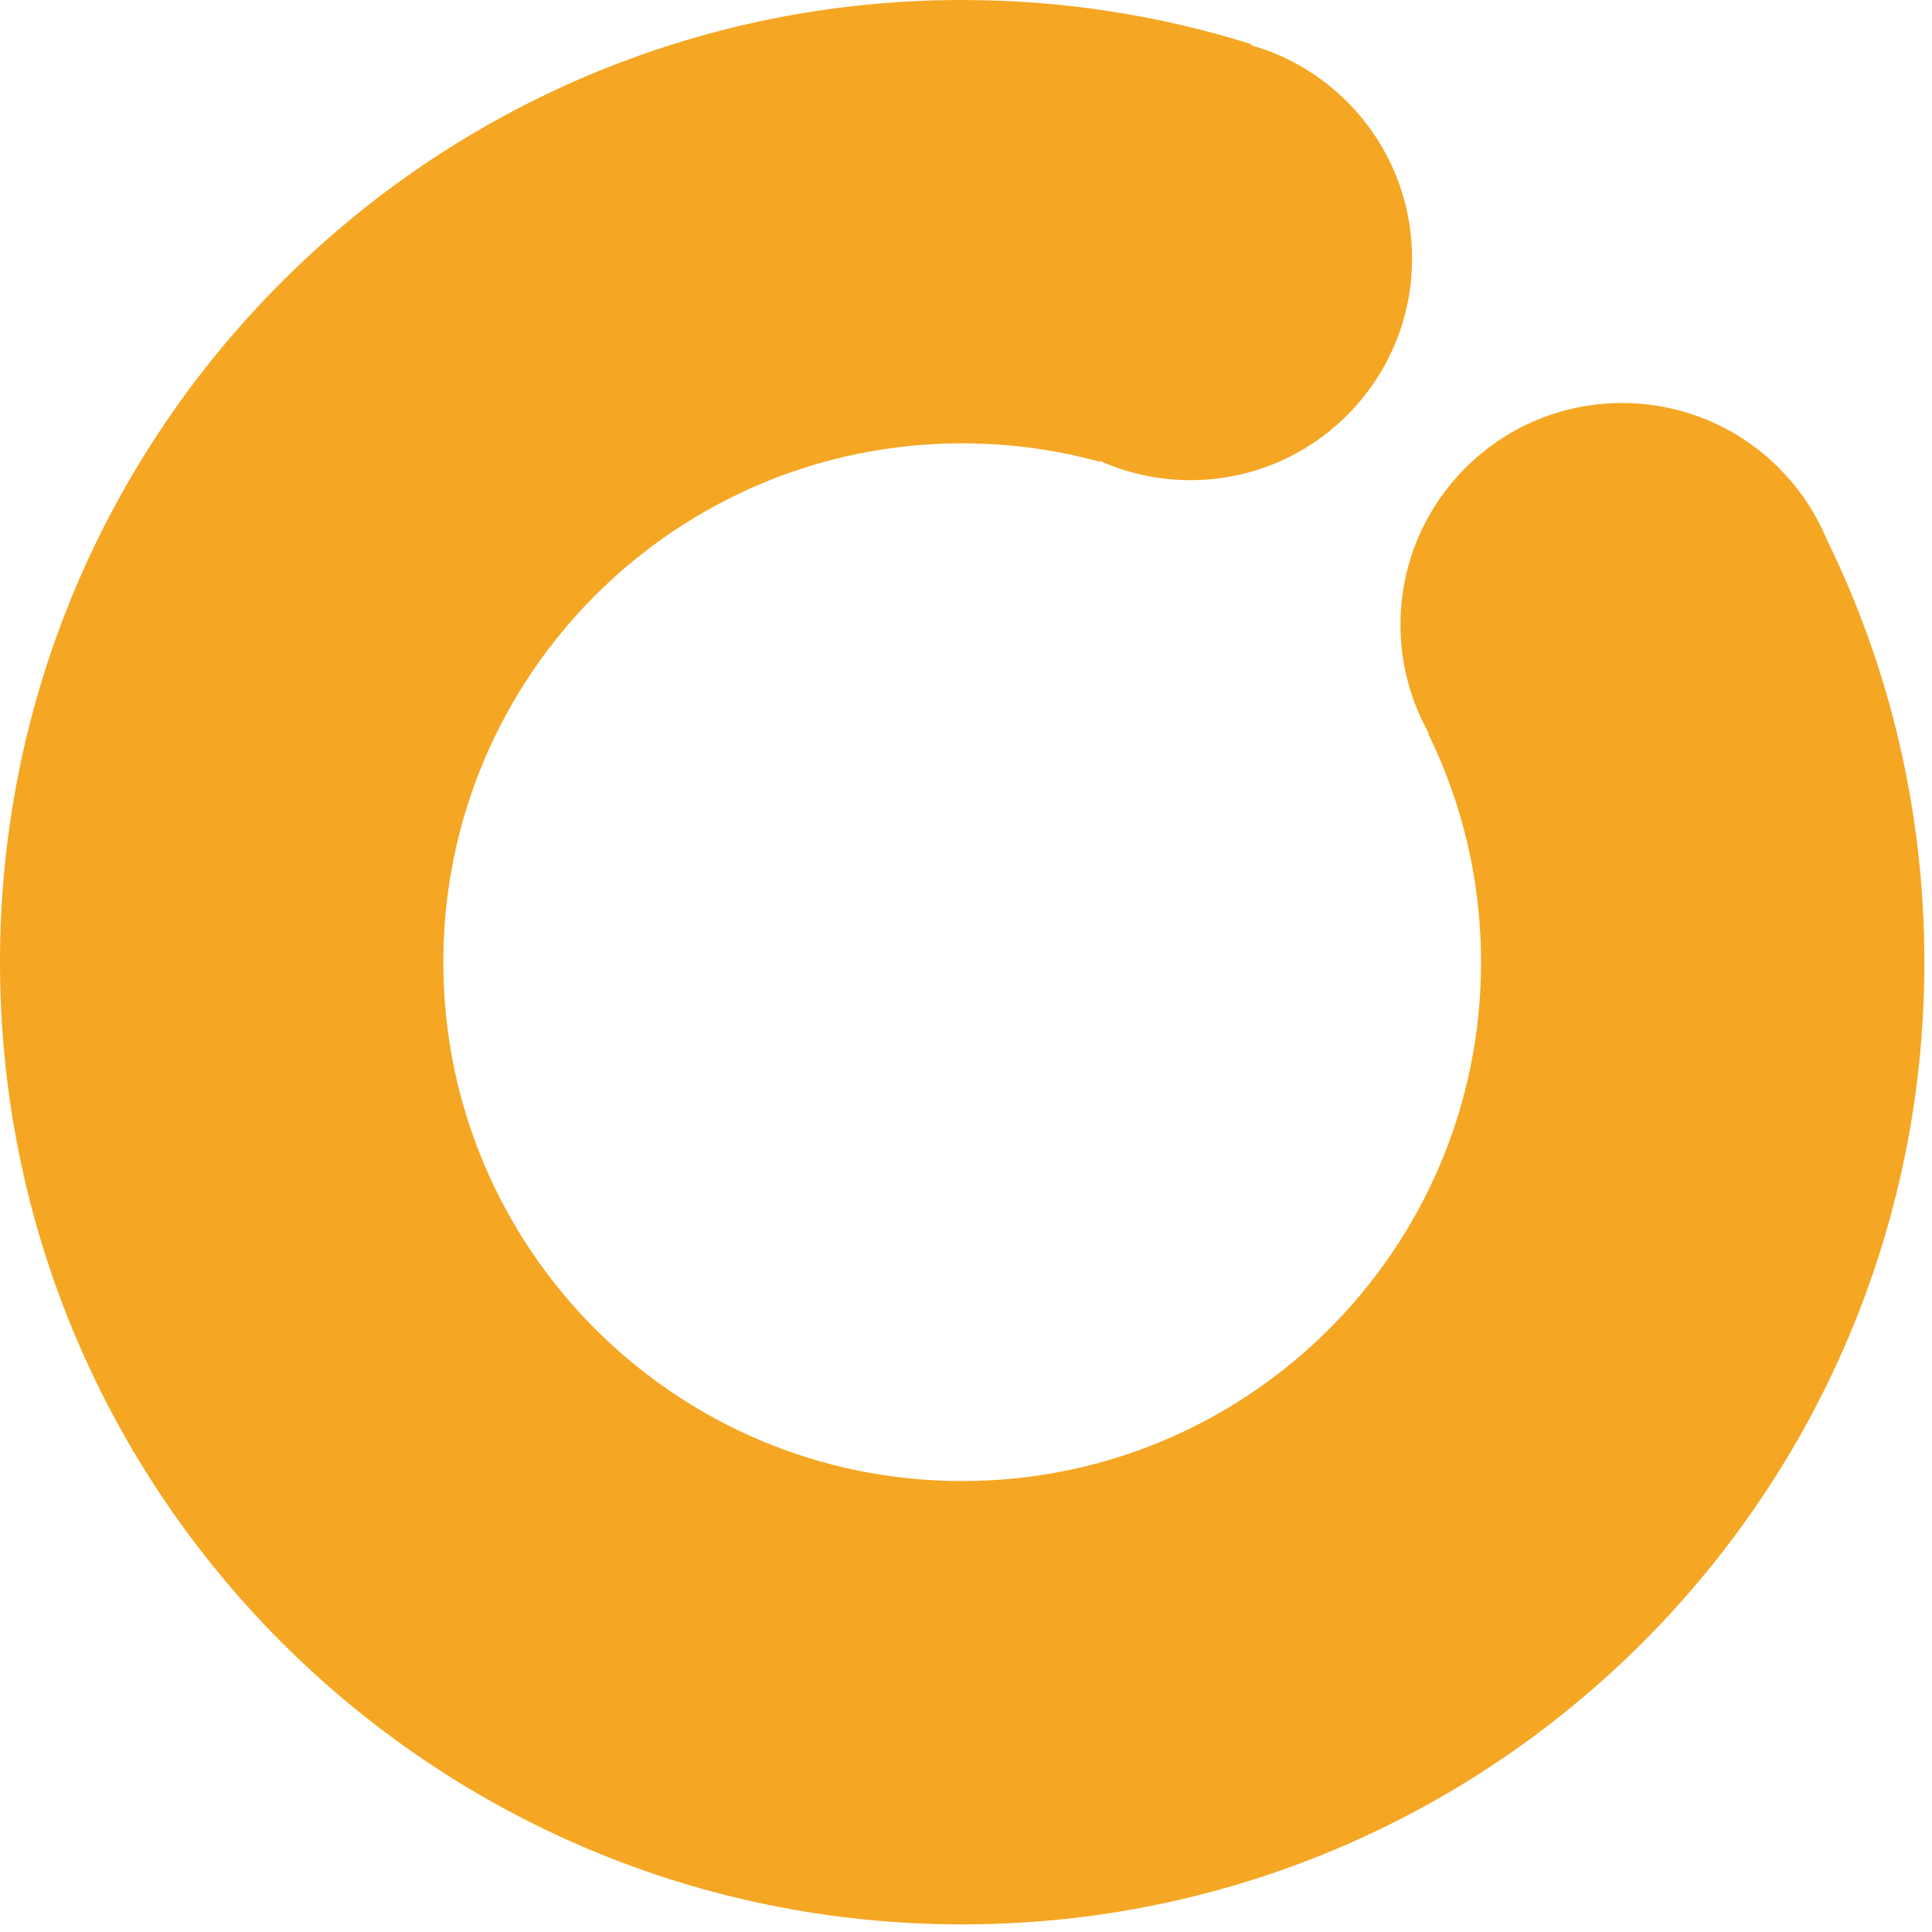 <?xml version="1.0" encoding="UTF-8"?>
<svg width="52px" height="52px" viewBox="0 0 52 52" version="1.1" xmlns="http://www.w3.org/2000/svg" xmlns:xlink="http://www.w3.org/1999/xlink">
    <!-- Generator: Sketch 45.1 (43504) - http://www.bohemiancoding.com/sketch -->
    <title>Combined Shape</title>
    <desc>Created with Sketch.</desc>
    <defs></defs>
    <g id="Symbols" stroke="none" stroke-width="1" fill="none" fill-rule="evenodd">
        <path d="M38.463,19.746 L38.444,19.756 C39.353,21.609 39.863,23.694 39.863,25.898 C39.863,33.611 33.611,39.863 25.898,39.863 C18.185,39.863 11.932,33.611 11.932,25.898 C11.932,18.185 18.185,11.932 25.898,11.932 C27.177,11.932 28.415,12.104 29.592,12.426 L29.601,12.403 C30.345,12.737 31.171,12.923 32.04,12.923 C35.335,12.923 38.006,10.252 38.006,6.957 C38.006,4.222 36.166,1.917 33.656,1.213 C33.669,1.206 33.681,1.2 33.694,1.194 C31.234,0.418 28.614,0 25.898,0 C11.595,0 0,11.595 0,25.898 C0,40.2 11.595,51.795 25.898,51.795 C40.2,51.795 51.795,40.2 51.795,25.898 C51.795,21.819 50.852,17.96 49.172,14.528 C48.276,12.367 46.145,10.847 43.66,10.847 C40.365,10.847 37.694,13.518 37.694,16.813 C37.694,17.879 37.973,18.88 38.463,19.746 Z" id="Combined-Shape" fill="#F5A623"></path>
    </g>
</svg>